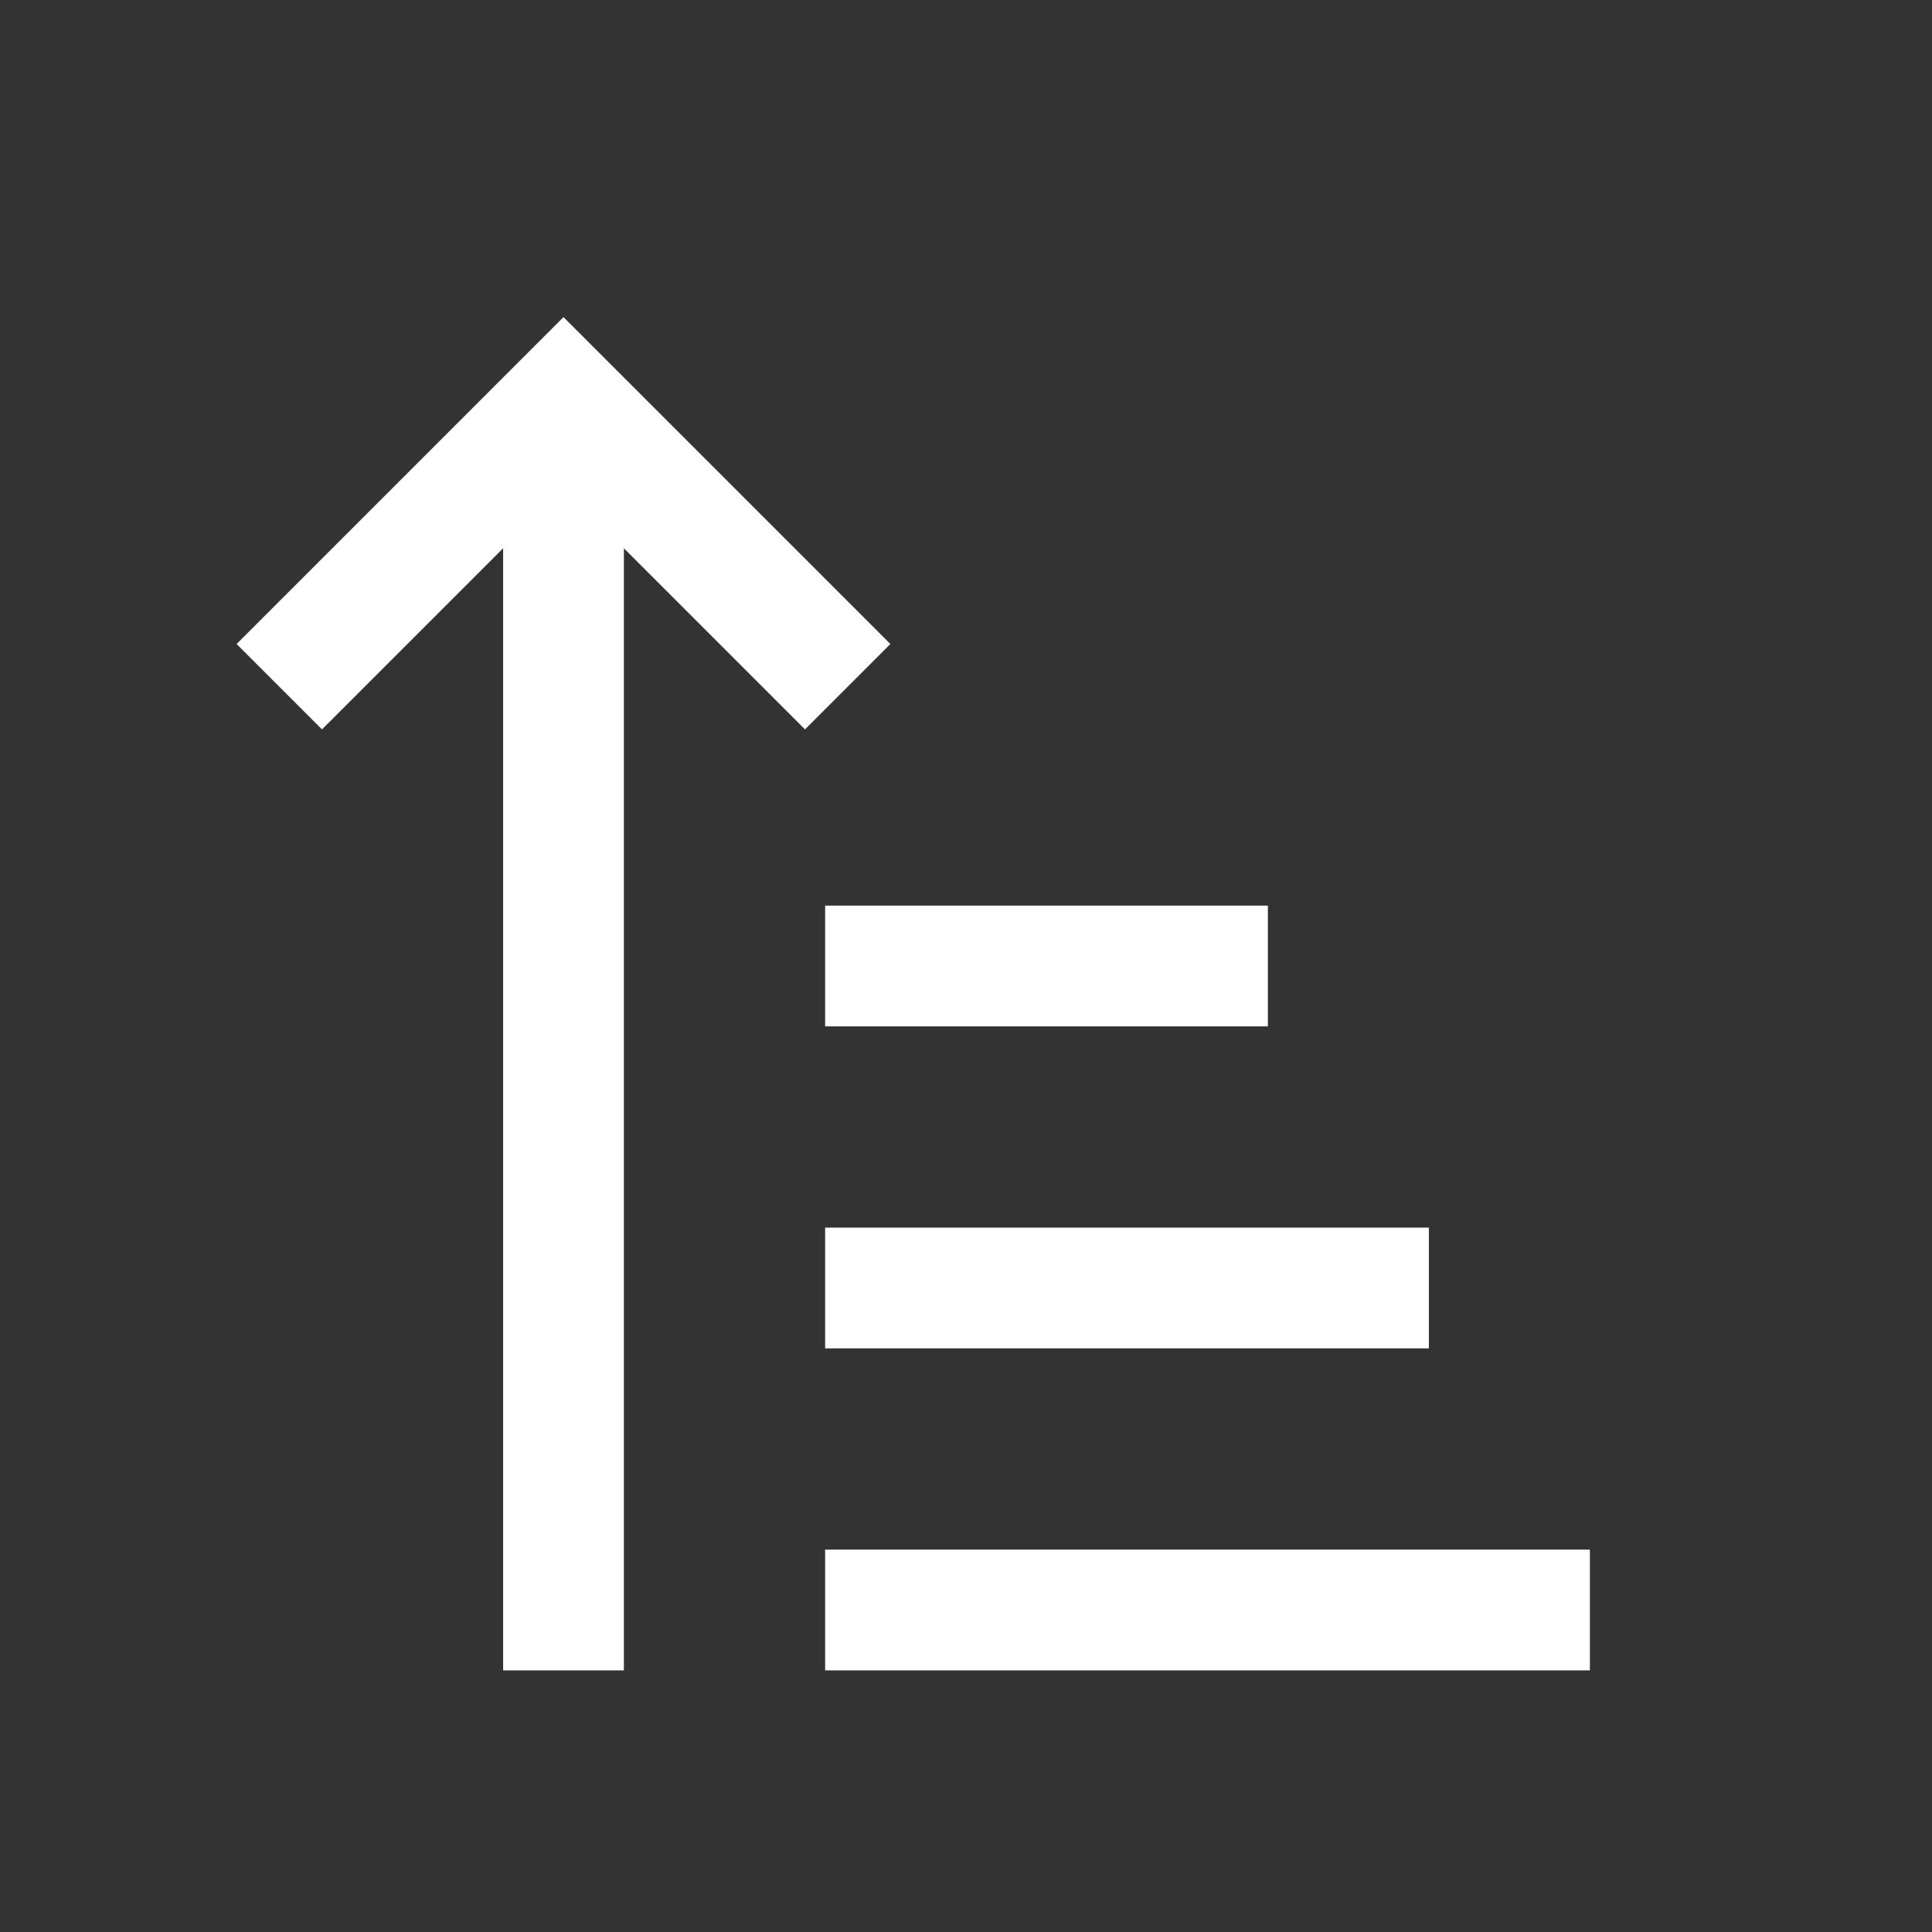 <svg width="48" height="48" viewBox="0 0 24 24" xmlns="http://www.w3.org/2000/svg" aria-labelledby="sortUpIconTitle" stroke="#fff" stroke-width="1.5" stroke-linecap="square" fill="none" color="#fff"><rect x="0" y="0" width="24" height="24" fill="#333333" stroke="none"/><path d="M11 16h6m-6 4h8m-8-8h4M4 8l3-3 3 3M7 20V6"/></svg>